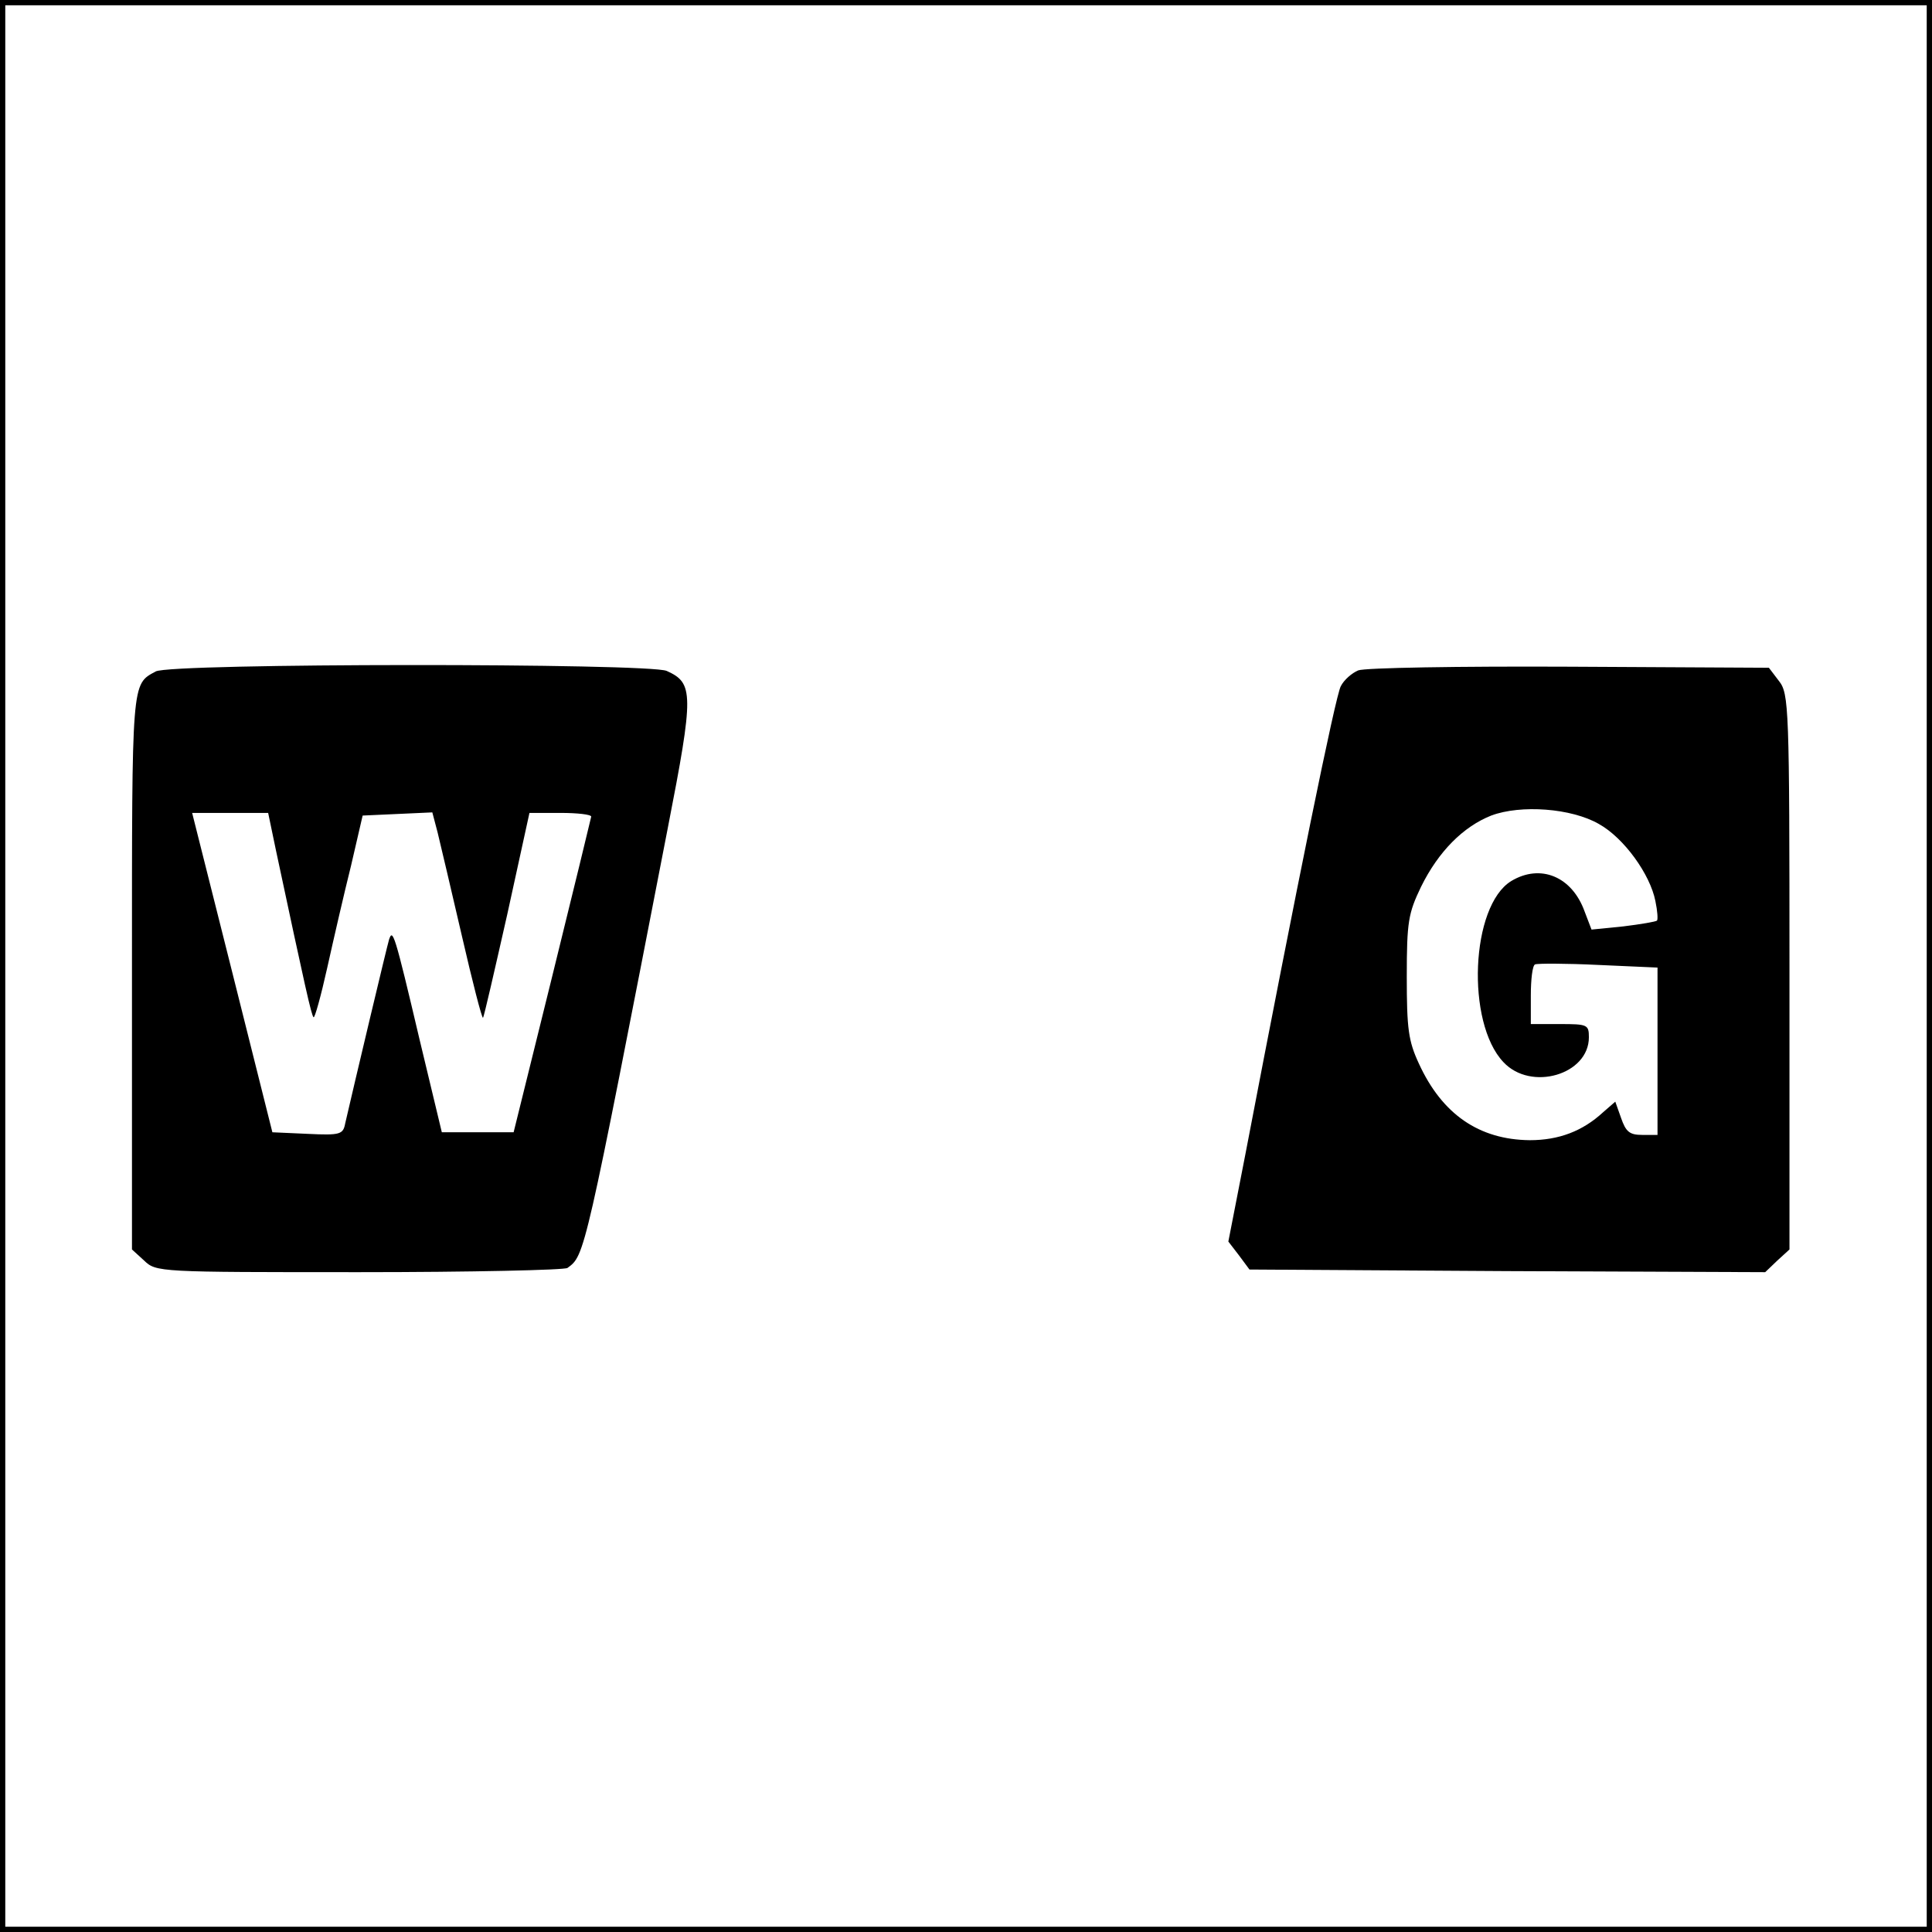 <?xml version="1.0" standalone="no"?>
<!DOCTYPE svg PUBLIC "-//W3C//DTD SVG 20010904//EN"
 "http://www.w3.org/TR/2001/REC-SVG-20010904/DTD/svg10.dtd">
<svg version="1.0" xmlns="http://www.w3.org/2000/svg"
 width="366pt" height="366pt" viewBox="0 0 366 366"
 preserveAspectRatio="xMidYMid meet">
<g transform="translate(0,366) scale(0.1,-0.1)"
fill="#000000" stroke="none">
<path d="M0 1830 l0 -1830 1830 0 1830 0 0 1830 0 1830 -1830 0 -1830 0 0
-1830z m3650 0 l0 -1820 -1820 0 -1820 0 0 1820 0 1820 1820 0 1820 0 0 -1820z"/>
<path d="M295 2388 c-46 -25 -45 -14 -45 -568 l0 -527 23 -21 c23 -22 27 -22
408 -22 211 0 389 4 394 8 33 24 32 19 190 833 50 256 49 275 -2 298 -33 15
-940 15 -968 -1z m228 -340 c55 -258 67 -312 71 -315 2 -3 14 40 26 94 12 54
32 141 45 193 l22 95 66 3 66 3 10 -38 c5 -21 26 -109 46 -196 20 -87 38 -157
40 -155 2 2 22 90 46 196 l42 192 59 0 c32 0 58 -3 58 -7 -1 -5 -34 -141 -74
-303 l-73 -295 -68 0 -68 0 -42 175 c-48 204 -51 211 -58 190 -4 -13 -66 -274
-83 -348 -4 -21 -9 -23 -71 -20 l-67 3 -76 303 -76 302 72 0 72 0 15 -72z"/>
<path d="M2573 2390 c-12 -5 -27 -18 -33 -30 -10 -18 -83 -376 -181 -888 l-32
-164 20 -26 20 -27 488 -3 489 -2 23 22 23 21 0 526 c0 503 -1 527 -20 551
l-19 25 -378 2 c-208 1 -388 -2 -400 -7z m456 -291 c47 -26 97 -95 107 -146 4
-19 5 -35 3 -37 -2 -2 -31 -7 -64 -11 l-60 -6 -13 34 c-24 67 -84 91 -139 58
-77 -47 -86 -268 -15 -343 52 -56 162 -24 162 47 0 24 -3 25 -55 25 l-55 0 0
54 c0 30 3 57 8 59 4 2 58 2 120 -1 l112 -5 0 -158 0 -159 -29 0 c-24 0 -31 6
-40 32 l-11 31 -23 -20 c-39 -36 -84 -53 -139 -53 -96 1 -166 49 -210 145 -20
43 -23 66 -23 165 0 104 3 120 27 170 33 67 80 114 133 135 56 21 152 14 204
-16z"/>
</g>
</svg>
